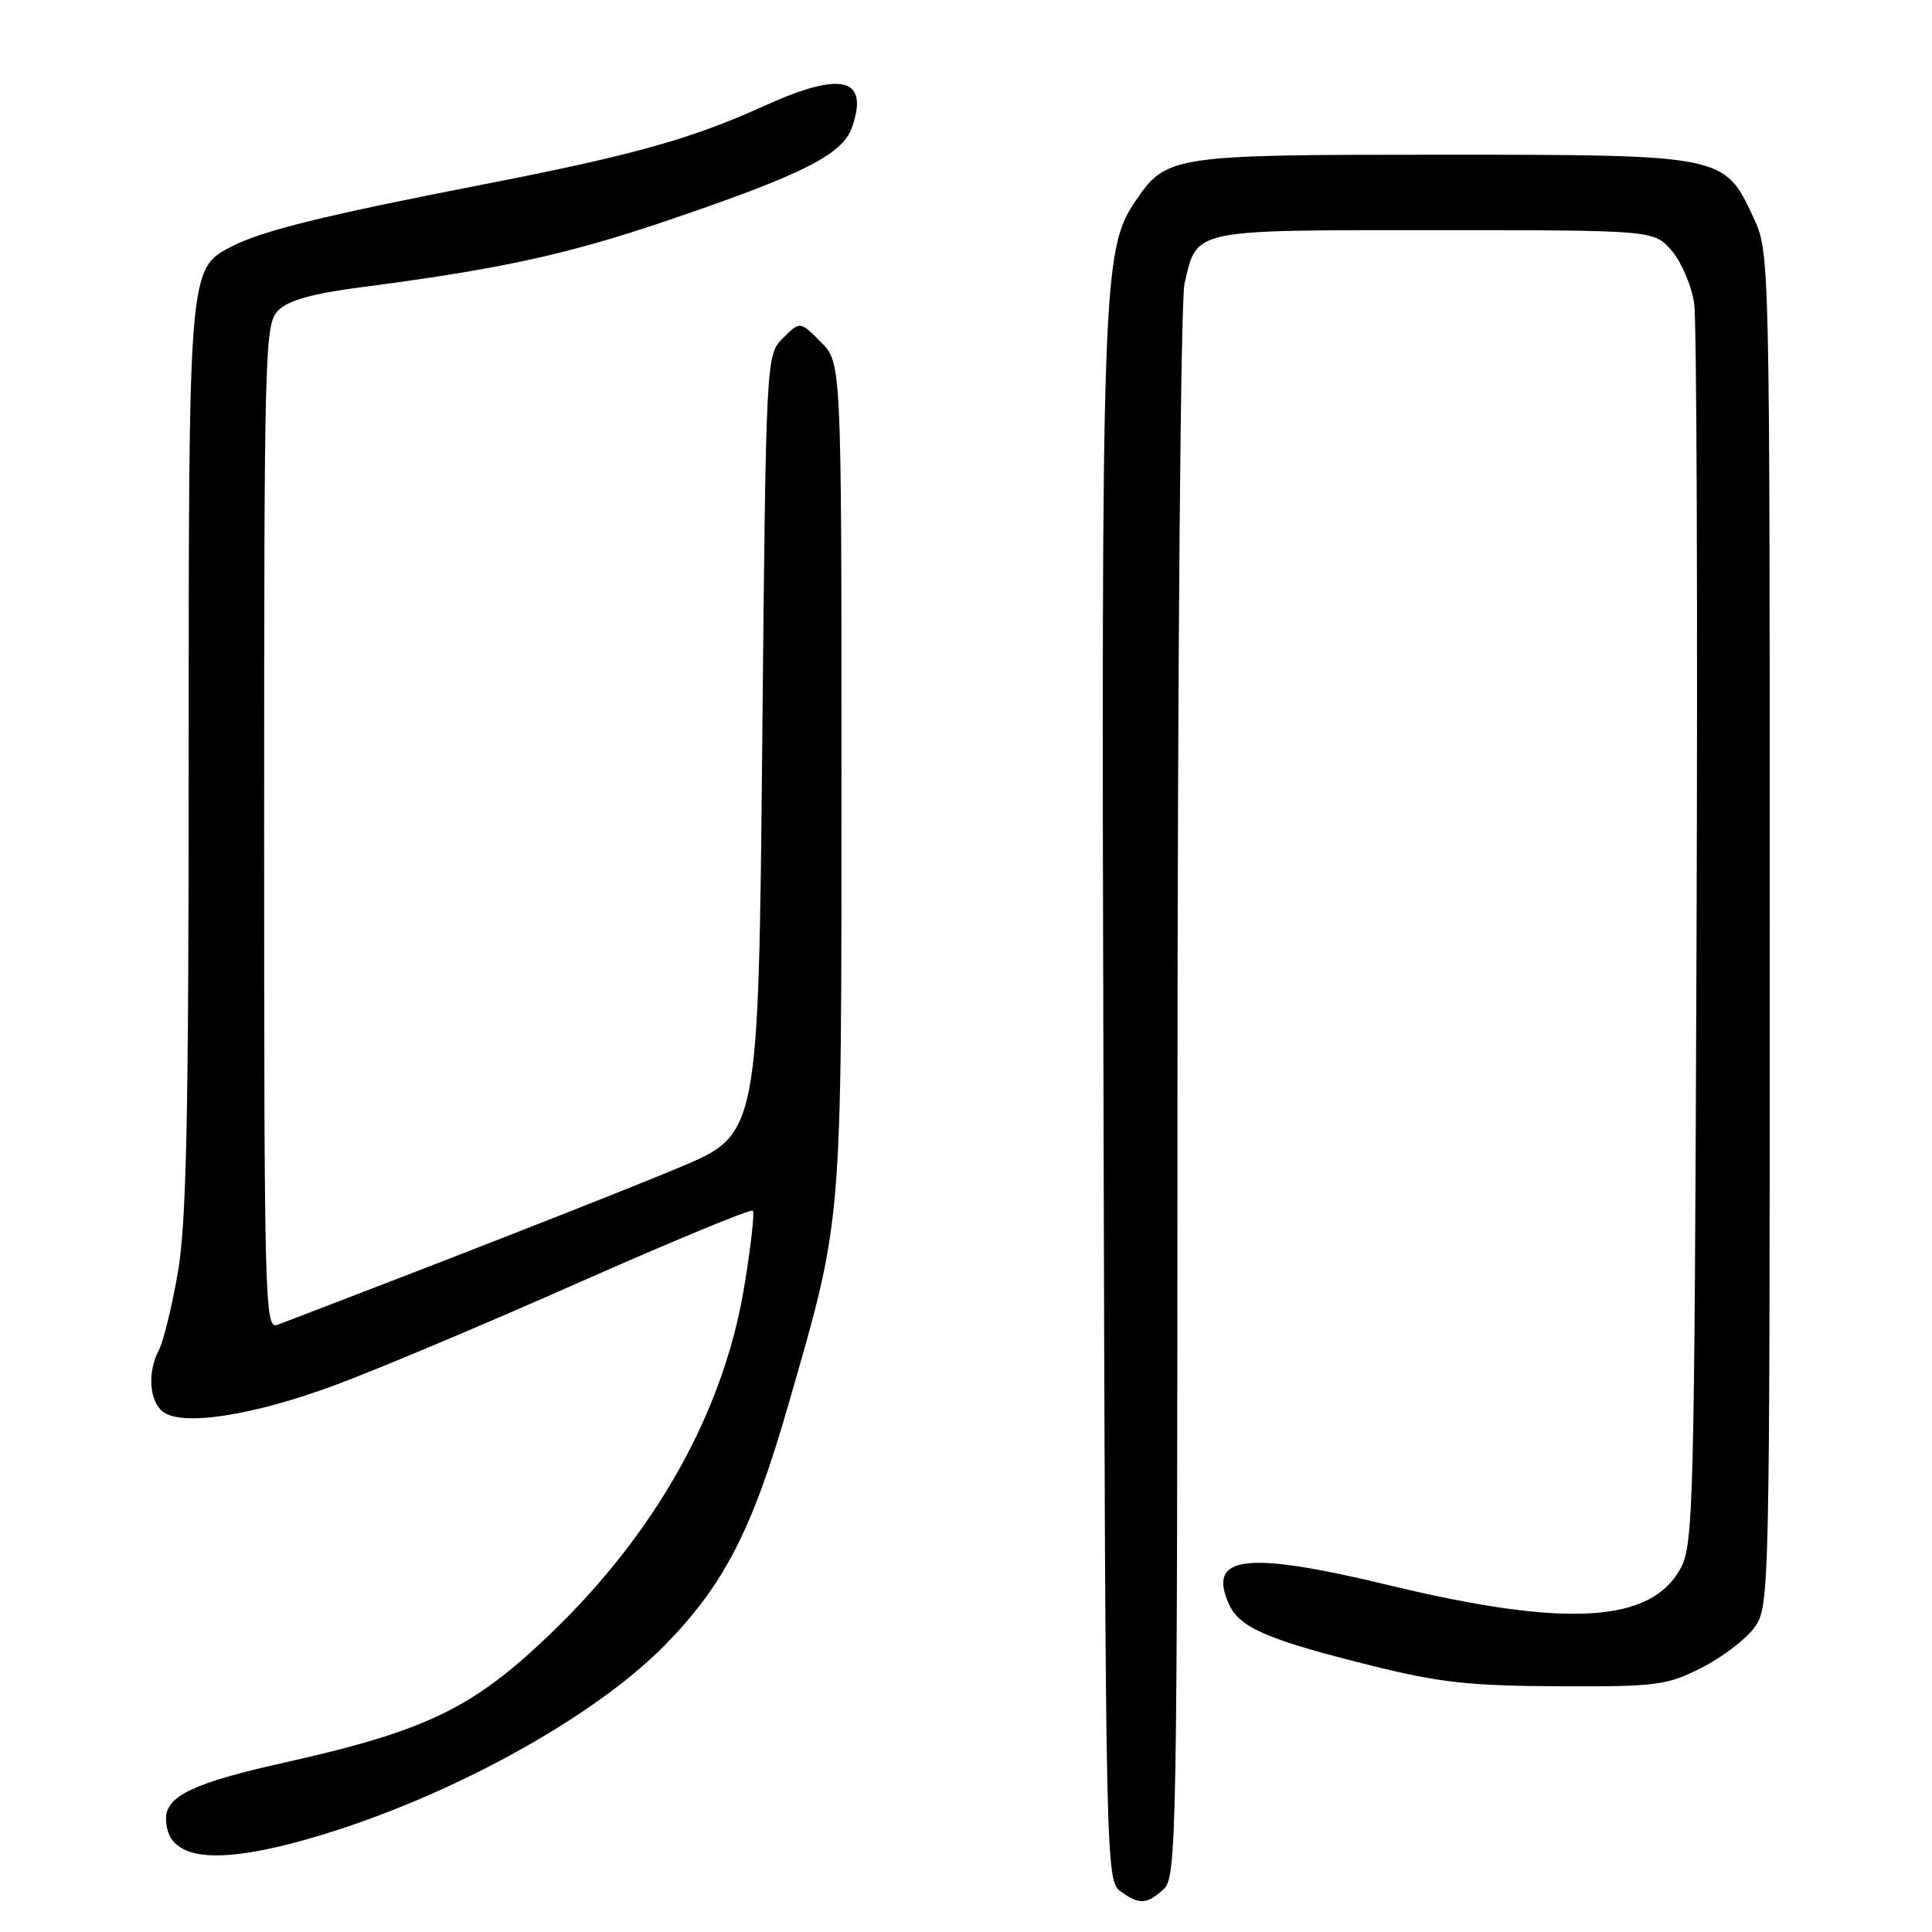 <?xml version="1.0" encoding="UTF-8" standalone="no"?>
<!DOCTYPE svg PUBLIC "-//W3C//DTD SVG 1.1//EN" "http://www.w3.org/Graphics/SVG/1.1/DTD/svg11.dtd" >
<svg xmlns="http://www.w3.org/2000/svg" xmlns:xlink="http://www.w3.org/1999/xlink" version="1.1" viewBox="0 0 256 256">
 <g >
 <path fill="currentColor"
d=" M 154.17 250.35 C 155.92 248.76 156.00 244.17 156.02 145.10 C 156.04 87.12 156.45 39.79 156.95 37.61 C 158.65 30.29 157.67 30.50 190.12 30.50 C 219.17 30.50 219.17 30.50 221.52 33.23 C 222.81 34.73 224.15 37.88 224.49 40.23 C 224.82 42.58 224.96 80.50 224.80 124.50 C 224.52 199.59 224.39 204.70 222.68 207.83 C 218.73 215.07 207.50 215.71 184.00 210.04 C 165.05 205.47 159.90 206.09 162.87 212.62 C 164.27 215.69 168.04 217.30 181.78 220.72 C 190.73 222.95 194.81 223.39 206.50 223.44 C 219.51 223.50 220.85 223.32 225.45 221.00 C 228.17 219.62 231.32 217.23 232.45 215.68 C 234.48 212.88 234.50 212.03 234.50 123.18 C 234.50 33.50 234.50 33.50 232.34 28.82 C 228.50 20.52 228.42 20.50 191.00 20.50 C 155.12 20.50 154.53 20.59 150.37 26.77 C 146.09 33.13 145.92 38.03 146.22 146.33 C 146.49 246.80 146.54 249.19 148.44 250.58 C 150.94 252.41 151.94 252.37 154.17 250.35 Z  M 41.31 243.53 C 58.99 238.40 78.37 227.84 88.00 218.09 C 95.89 210.10 99.68 202.75 104.42 186.28 C 111.69 161.00 111.49 163.37 111.50 102.77 C 111.50 48.05 111.50 48.05 108.75 45.30 C 106.01 42.55 106.01 42.55 103.75 44.80 C 101.50 47.05 101.50 47.05 101.00 98.68 C 100.50 150.30 100.50 150.30 90.00 154.70 C 81.76 158.15 58.68 167.18 36.75 175.55 C 35.09 176.18 35.00 172.63 35.00 109.61 C 35.00 45.76 35.08 42.92 36.88 41.12 C 38.20 39.80 41.42 38.90 47.63 38.09 C 65.91 35.72 74.87 33.79 87.75 29.45 C 106.26 23.20 111.62 20.52 112.89 16.89 C 115.19 10.28 111.55 9.37 101.32 14.01 C 91.55 18.44 83.95 20.56 63.94 24.46 C 43.06 28.52 34.72 30.58 30.72 32.65 C 24.98 35.61 25.00 35.42 25.00 100.72 C 25.00 148.41 24.70 162.16 23.55 168.72 C 22.76 173.24 21.63 177.82 21.05 178.90 C 19.54 181.73 19.76 185.55 21.52 187.01 C 23.98 189.06 33.49 187.60 44.50 183.50 C 50.00 181.46 64.58 175.32 76.89 169.86 C 89.21 164.41 99.49 160.16 99.75 160.42 C 100.01 160.67 99.48 165.30 98.58 170.69 C 95.82 187.19 86.86 203.16 72.83 216.59 C 62.57 226.41 56.44 229.36 37.56 233.58 C 25.73 236.22 22.00 237.98 22.00 240.95 C 22.00 246.48 28.26 247.31 41.31 243.53 Z "/>
</g>
</svg>